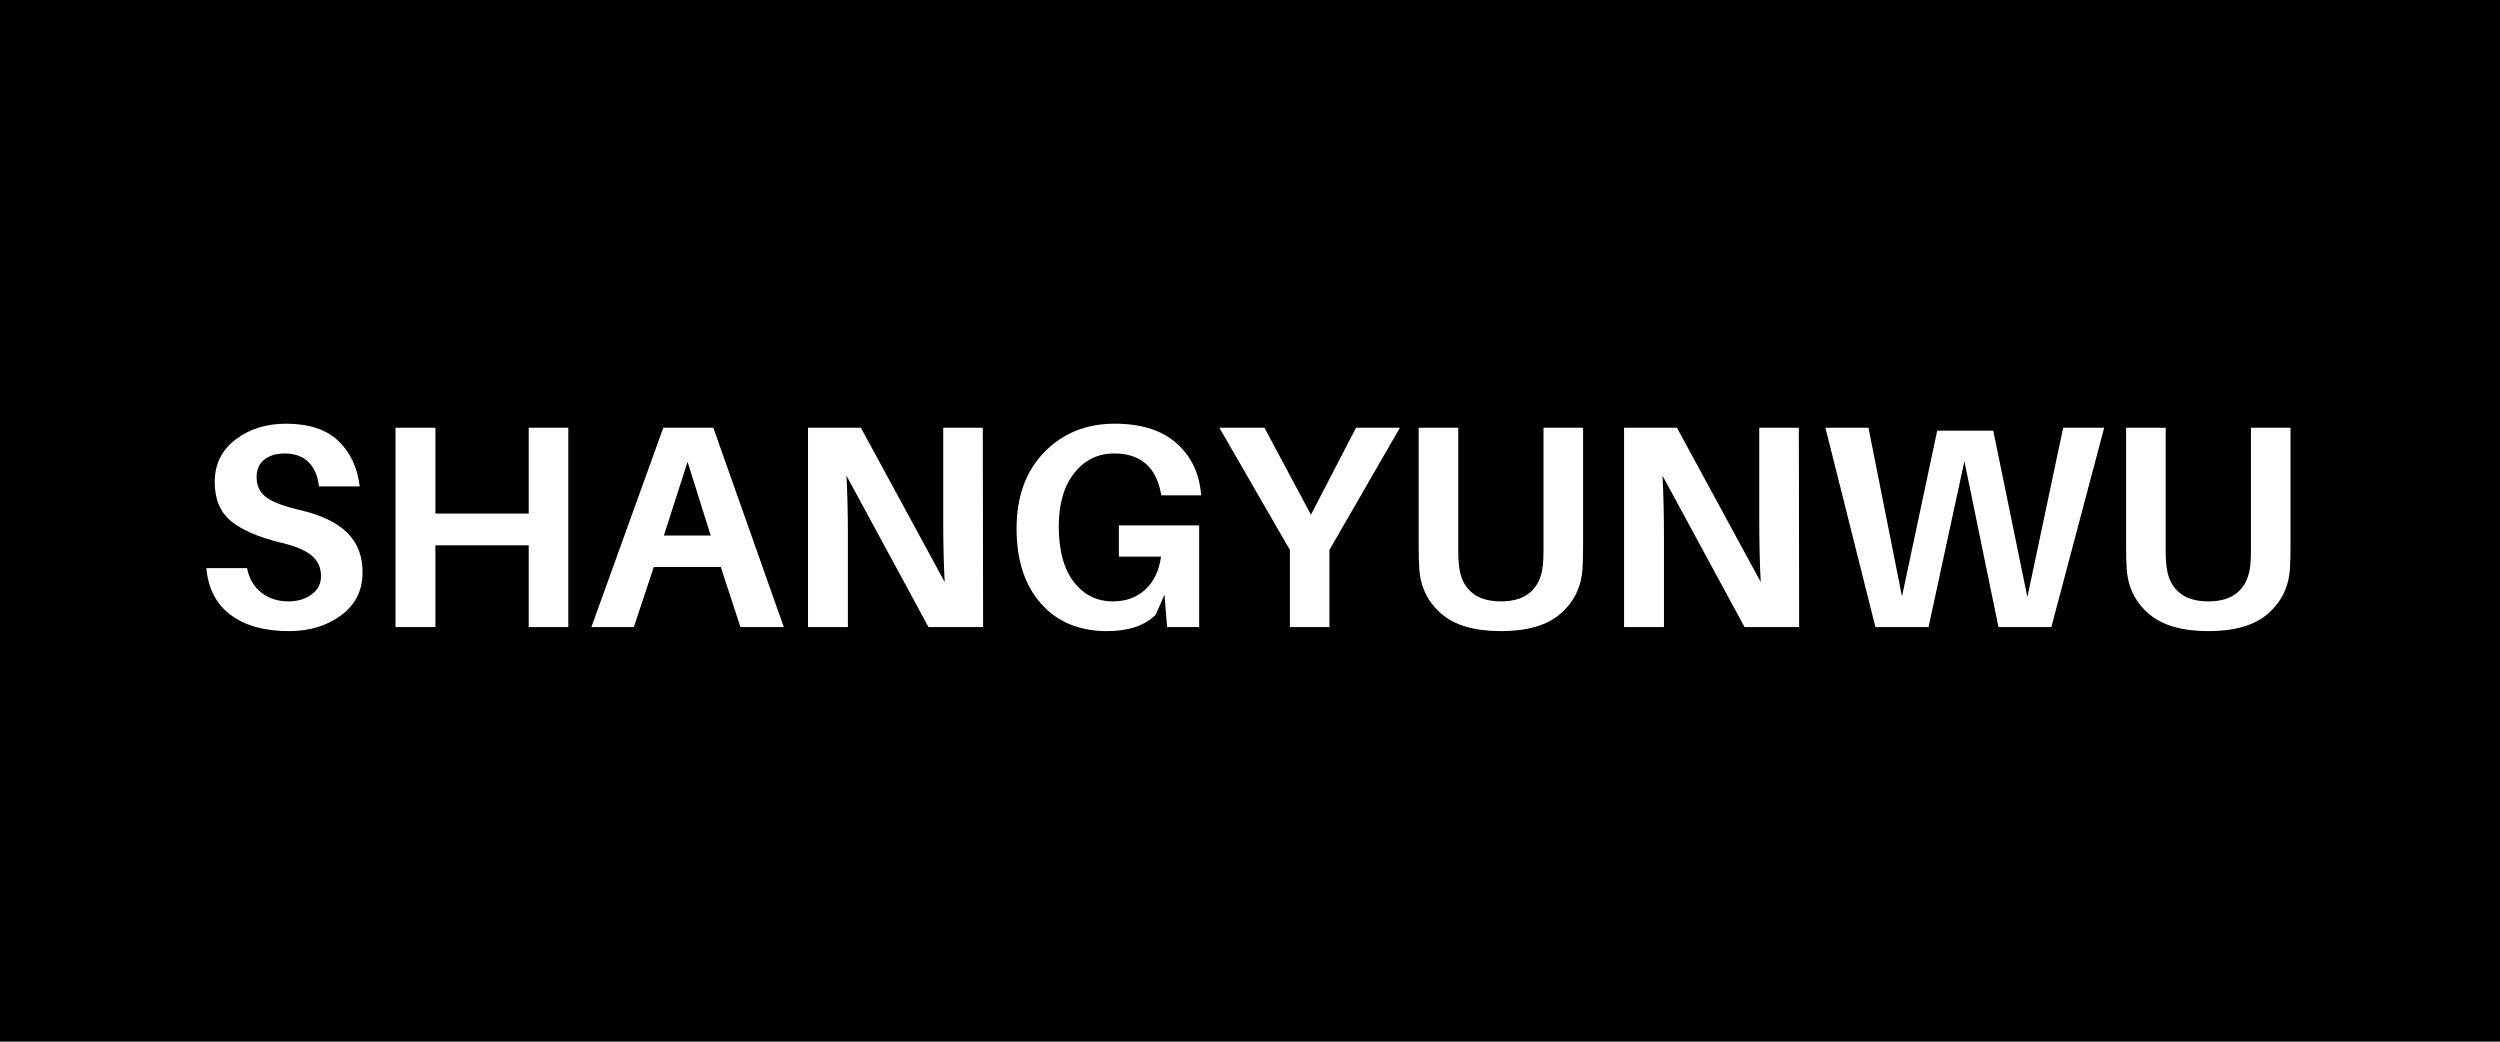 <svg xmlns="http://www.w3.org/2000/svg" xmlns:xlink="http://www.w3.org/1999/xlink" width="1200" zoomAndPan="magnify" viewBox="0 0 900 375" height="500" preserveAspectRatio="xMidYMid meet" version="1.0"><defs><g/></defs><rect x="-90" width="1080" fill="#ffffff" y="-37.5" height="450" fill-opacity="1"/><rect x="-90" width="1080" fill="#ffffff" y="-37.5" height="450" fill-opacity="1"/><rect x="-90" width="1080" fill="#000000" y="-37.5" height="450" fill-opacity="1"/><g fill="#ffffff" fill-opacity="1"><g transform="translate(69.908, 225.75)"><g><path d="M 33.078 -73.219 C 41.254 -73.219 47.508 -71.172 51.844 -67.078 C 56.176 -62.984 58.758 -57.504 59.594 -50.641 L 44.922 -50.641 C 44.504 -54.391 43.254 -57.301 41.172 -59.375 C 39.098 -61.457 36.223 -62.5 32.547 -62.5 C 29.566 -62.5 27.141 -61.77 25.266 -60.312 C 23.398 -58.863 22.469 -56.75 22.469 -53.969 C 22.469 -50.926 23.594 -48.535 25.844 -46.797 C 28.094 -45.066 32.062 -43.539 37.75 -42.219 C 45.582 -40.414 51.352 -37.676 55.062 -34 C 58.77 -30.332 60.625 -25.586 60.625 -19.766 C 60.625 -13.242 58.055 -8.078 52.922 -4.266 C 47.797 -0.453 41.523 1.453 34.109 1.453 C 25.379 1.453 18.41 -0.469 13.203 -4.312 C 8.004 -8.164 5.062 -13.801 4.375 -21.219 L 19.031 -21.219 C 19.789 -17.406 21.52 -14.457 24.219 -12.375 C 26.926 -10.289 30.156 -9.25 33.906 -9.25 C 37.227 -9.25 40.016 -10.082 42.266 -11.75 C 44.523 -13.414 45.656 -15.598 45.656 -18.297 C 45.656 -21.348 44.562 -23.812 42.375 -25.688 C 40.195 -27.562 36.504 -29.125 31.297 -30.375 C 23.254 -32.312 17.258 -34.891 13.312 -38.109 C 9.363 -41.336 7.391 -46.035 7.391 -52.203 C 7.391 -58.586 9.883 -63.688 14.875 -67.5 C 19.863 -71.312 25.93 -73.219 33.078 -73.219 Z M 33.078 -73.219 "/></g></g></g><g fill="#ffffff" fill-opacity="1"><g transform="translate(133.135, 225.75)"><g><path d="M 71.453 -71.766 L 71.453 0 L 57.203 0 L 57.203 -29.438 L 23.609 -29.438 L 23.609 0 L 9.25 0 L 9.25 -71.766 L 23.609 -71.766 L 23.609 -40.875 L 57.203 -40.875 L 57.203 -71.766 Z M 71.453 -71.766 "/></g></g></g><g fill="#ffffff" fill-opacity="1"><g transform="translate(211.337, 225.75)"><g><path d="M 48.156 -21.625 L 24.031 -21.625 L 16.844 0 L 1.562 0 L 27.453 -71.766 L 45.453 -71.766 L 70.828 0 L 55.219 0 Z M 36.188 -59.484 L 27.656 -32.969 L 44.516 -32.969 Z M 36.188 -59.484 "/></g></g></g><g fill="#ffffff" fill-opacity="1"><g transform="translate(281.636, 225.75)"><g><path d="M 72.281 0 L 52.625 0 L 23.094 -54.5 C 23.438 -47.977 23.609 -40.629 23.609 -32.453 L 23.609 0 L 9.25 0 L 9.25 -71.766 L 28.281 -71.766 L 58.453 -16.219 C 58.098 -22.664 57.922 -30.191 57.922 -38.797 L 57.922 -71.766 L 72.172 -71.766 Z M 72.281 0 "/></g></g></g><g fill="#ffffff" fill-opacity="1"><g transform="translate(360.67, 225.75)"><g><path d="M 42.125 -36.609 L 71.031 -36.609 L 71.031 0 L 59.484 0 L 58.547 -11.641 L 55.328 -4.375 C 51.379 -0.488 45.555 1.453 37.859 1.453 C 27.867 1.453 19.941 -1.852 14.078 -8.469 C 8.223 -15.094 5.297 -24.094 5.297 -35.469 C 5.297 -46.977 8.625 -56.145 15.281 -62.969 C 21.938 -69.801 30.395 -73.219 40.656 -73.219 C 50.02 -73.219 57.336 -70.945 62.609 -66.406 C 67.879 -61.863 70.895 -55.883 71.656 -48.469 L 71.766 -47.422 L 57.406 -47.422 L 57.203 -48.469 C 55.328 -57.82 49.742 -62.5 40.453 -62.5 C 34.555 -62.5 29.754 -60.141 26.047 -55.422 C 22.336 -50.711 20.484 -44.336 20.484 -36.297 C 20.484 -27.629 22.285 -20.953 25.891 -16.266 C 29.492 -11.586 34.211 -9.25 40.047 -9.25 C 44.691 -9.25 48.555 -10.672 51.641 -13.516 C 54.723 -16.359 56.609 -20.312 57.297 -25.375 L 42.125 -25.375 Z M 42.125 -36.609 "/></g></g></g><g fill="#ffffff" fill-opacity="1"><g transform="translate(437.312, 225.75)"><g><path d="M 41.281 -27.766 L 41.281 0 L 27.047 0 L 27.047 -27.766 L 1.656 -71.766 L 17.891 -71.766 L 34.625 -40.453 L 50.859 -71.766 L 66.656 -71.766 Z M 41.281 -27.766 "/></g></g></g><g fill="#ffffff" fill-opacity="1"><g transform="translate(502.411, 225.75)"><g><path d="M 67.5 -71.766 L 67.5 -29.219 C 67.5 -25.82 67.426 -23.016 67.281 -20.797 C 66.801 -14.285 64.148 -8.945 59.328 -4.781 C 54.516 -0.625 47.391 1.453 37.953 1.453 C 28.461 1.453 21.305 -0.625 16.484 -4.781 C 11.66 -8.945 9.008 -14.285 8.531 -20.797 C 8.383 -23.016 8.312 -25.82 8.312 -29.219 L 8.312 -71.766 L 22.562 -71.766 L 22.562 -27.766 C 22.562 -25.336 22.633 -23.602 22.781 -22.562 C 23.125 -18.332 24.562 -15.055 27.094 -12.734 C 29.625 -10.41 33.242 -9.25 37.953 -9.25 C 42.598 -9.25 46.188 -10.41 48.719 -12.734 C 51.25 -15.055 52.691 -18.332 53.047 -22.562 C 53.18 -23.602 53.25 -25.336 53.25 -27.766 L 53.25 -71.766 Z M 67.5 -71.766 "/></g></g></g><g fill="#ffffff" fill-opacity="1"><g transform="translate(575.413, 225.75)"><g><path d="M 72.281 0 L 52.625 0 L 23.094 -54.5 C 23.438 -47.977 23.609 -40.629 23.609 -32.453 L 23.609 0 L 9.25 0 L 9.25 -71.766 L 28.281 -71.766 L 58.453 -16.219 C 58.098 -22.664 57.922 -30.191 57.922 -38.797 L 57.922 -71.766 L 72.172 -71.766 Z M 72.281 0 "/></g></g></g><g fill="#ffffff" fill-opacity="1"><g transform="translate(654.447, 225.75)"><g><path d="M 103.062 -71.766 L 84.031 0 L 65 0 L 52.734 -59.703 L 39.828 0 L 20.703 0 L 2.703 -71.766 L 18.203 -71.766 L 30.266 -11.031 L 42.953 -70.719 L 63.125 -70.719 L 75.406 -10.812 L 88.297 -71.766 Z M 103.062 -71.766 "/></g></g></g><g fill="#ffffff" fill-opacity="1"><g transform="translate(757.087, 225.75)"><g><path d="M 67.5 -71.766 L 67.5 -29.219 C 67.5 -25.82 67.426 -23.016 67.281 -20.797 C 66.801 -14.285 64.148 -8.945 59.328 -4.781 C 54.516 -0.625 47.391 1.453 37.953 1.453 C 28.461 1.453 21.305 -0.625 16.484 -4.781 C 11.66 -8.945 9.008 -14.285 8.531 -20.797 C 8.383 -23.016 8.312 -25.82 8.312 -29.219 L 8.312 -71.766 L 22.562 -71.766 L 22.562 -27.766 C 22.562 -25.336 22.633 -23.602 22.781 -22.562 C 23.125 -18.332 24.562 -15.055 27.094 -12.734 C 29.625 -10.41 33.242 -9.25 37.953 -9.25 C 42.598 -9.25 46.188 -10.41 48.719 -12.734 C 51.25 -15.055 52.691 -18.332 53.047 -22.562 C 53.18 -23.602 53.25 -25.336 53.25 -27.766 L 53.25 -71.766 Z M 67.5 -71.766 "/></g></g></g></svg>